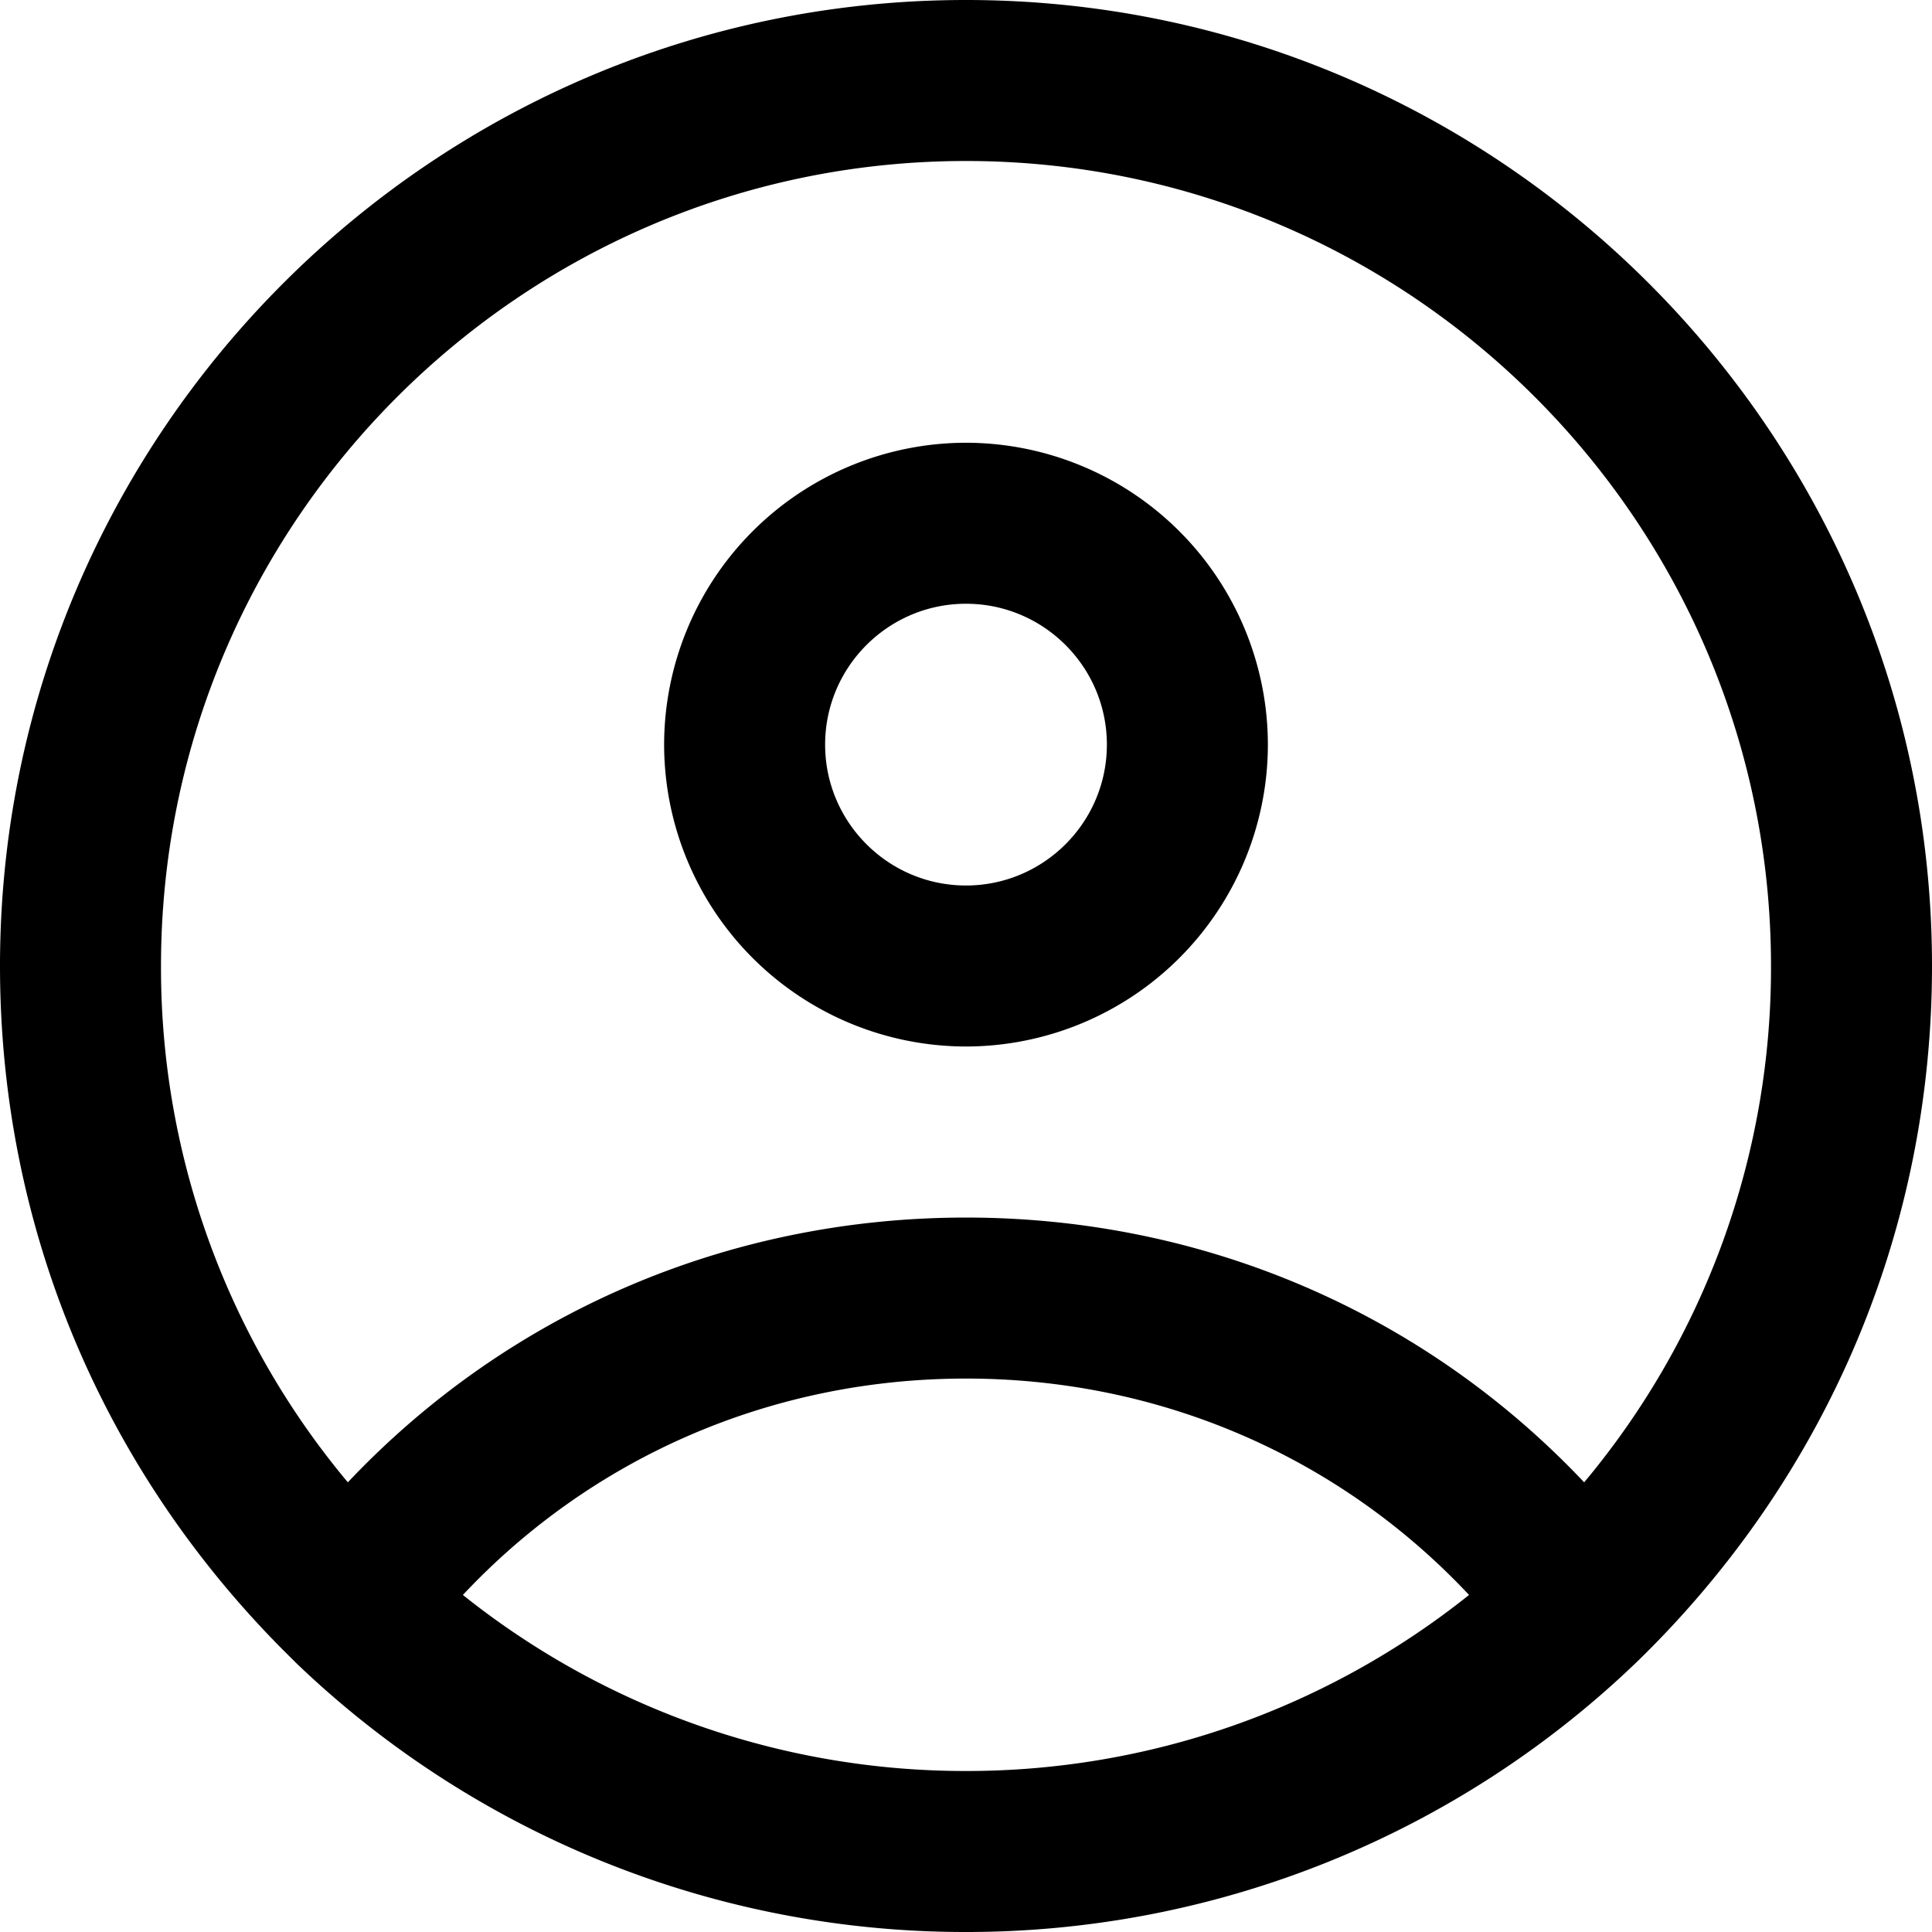 <svg xmlns="http://www.w3.org/2000/svg" xmlns:xlink="http://www.w3.org/1999/xlink" viewBox="0 0 24 24">
  <defs>
    <path id="user-avatar-a" d="M12 11c-.965 0-1.75-.785-1.75-1.75S11.035 7.5 12 7.5s1.75.785 1.75 1.75S12.965 11 12 11m0-5.5a3.754 3.754 0 0 0-3.75 3.75A3.754 3.754 0 0 0 12 13a3.754 3.754 0 0 0 3.75-3.75A3.754 3.754 0 0 0 12 5.5m7.679 12.914c-1.987-2.104-4.727-3.289-7.679-3.289-2.953 0-5.692 1.185-7.679 3.289A9.955 9.955 0 0 1 2 12C2 6.486 6.486 2 12 2s10 4.486 10 10a9.956 9.956 0 0 1-2.321 6.414M12 22a9.995 9.995 0 0 1-6.25-2.187c1.613-1.719 3.844-2.688 6.25-2.688s4.637.969 6.249 2.688A9.993 9.993 0 0 1 12 22m0-22C5.383 0 0 5.383 0 12c0 3.268 1.294 6.33 3.651 8.63l.012.013A12 12 0 0 0 12 24h.036a12.008 12.008 0 0 0 8.306-3.363C22.701 18.341 24 15.273 24 12c0-6.617-5.383-12-12-12"/>
  </defs>
  <use fill-rule="evenodd" xlink:href="#user-avatar-a"/>
</svg>
